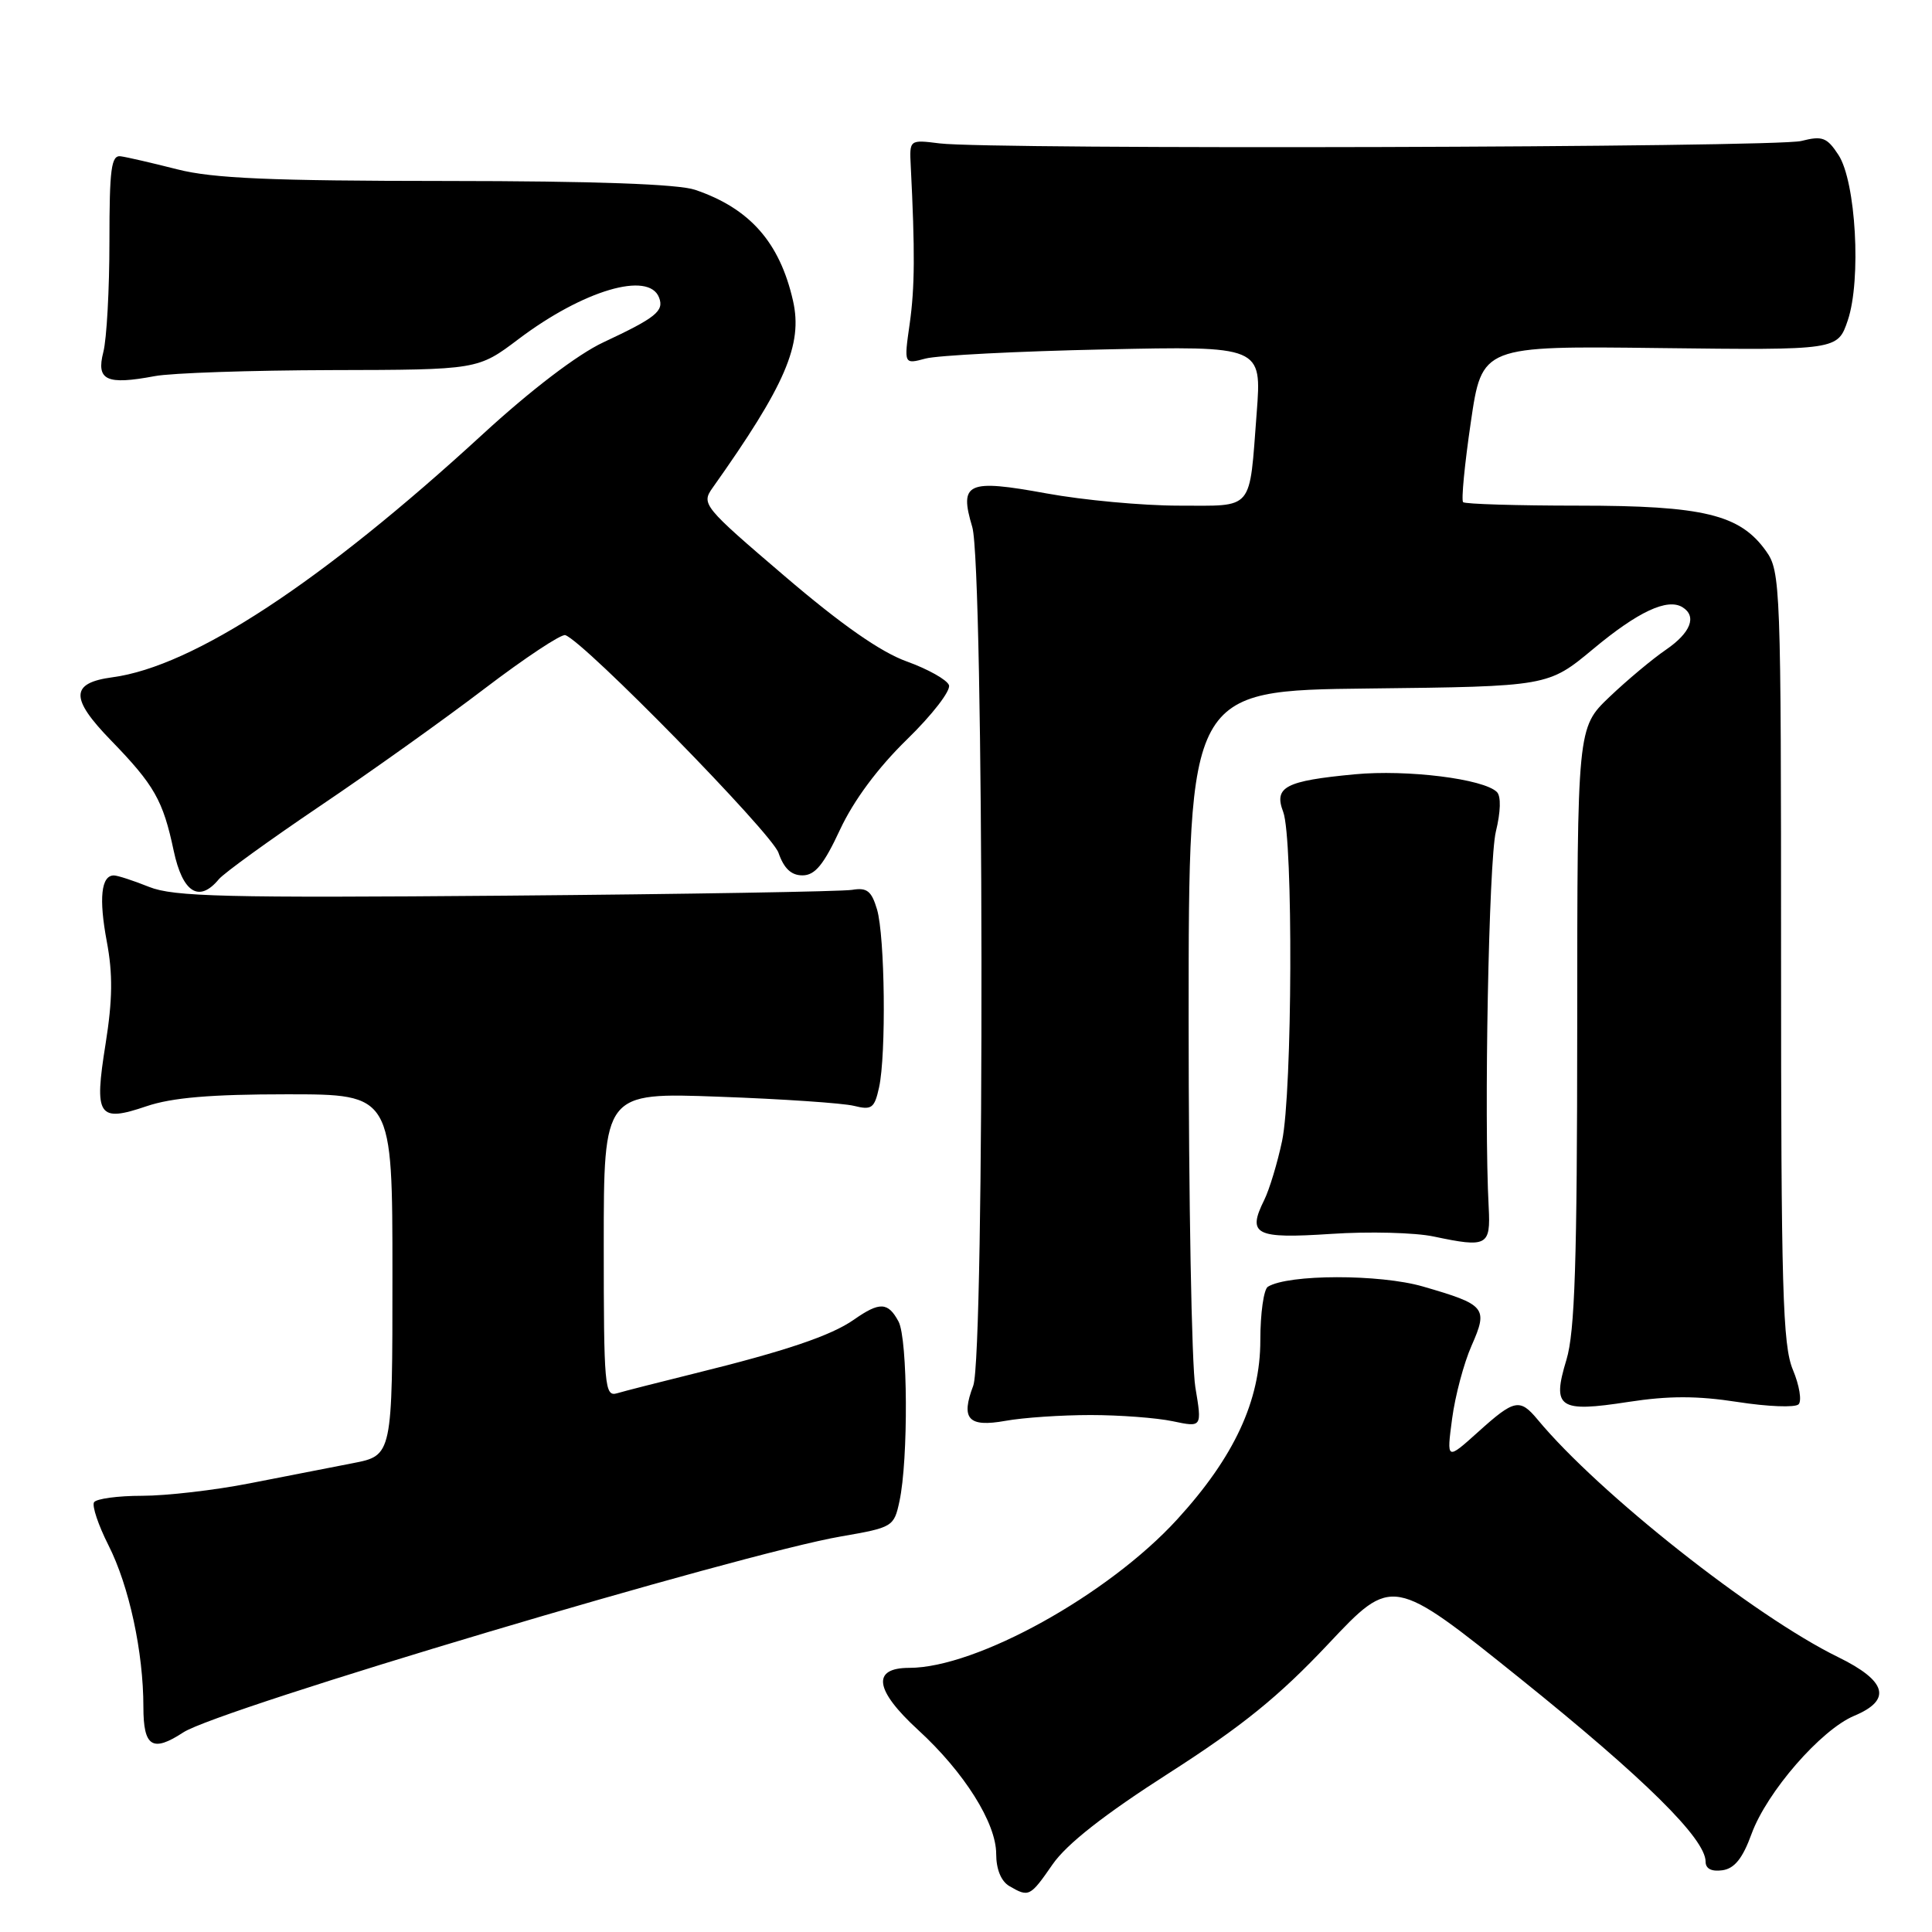 <?xml version="1.0" encoding="UTF-8" standalone="no"?>
<!DOCTYPE svg PUBLIC "-//W3C//DTD SVG 1.1//EN" "http://www.w3.org/Graphics/SVG/1.1/DTD/svg11.dtd" >
<svg xmlns="http://www.w3.org/2000/svg" xmlns:xlink="http://www.w3.org/1999/xlink" version="1.1" viewBox="0 0 256 256">
 <g >
 <path fill="currentColor"
d=" M 139.48 247.03 C 141.35 244.34 146.31 240.44 154.87 234.96 C 164.59 228.73 169.46 224.79 176.00 217.84 C 184.50 208.81 184.50 208.81 201.49 222.46 C 217.92 235.67 226.00 243.65 226.00 246.68 C 226.00 247.62 226.79 248.02 228.23 247.82 C 229.83 247.59 230.91 246.25 232.09 243.00 C 234.12 237.44 241.29 229.19 245.70 227.35 C 250.72 225.25 250.03 222.74 243.55 219.57 C 232.45 214.14 211.81 197.83 203.75 188.11 C 201.38 185.26 200.66 185.41 195.85 189.75 C 191.68 193.50 191.68 193.50 192.41 188.00 C 192.81 184.97 193.97 180.61 194.99 178.31 C 197.21 173.28 196.87 172.88 188.55 170.47 C 182.83 168.81 170.70 168.83 168.00 170.50 C 167.45 170.84 167.00 174.03 167.00 177.59 C 167.00 185.61 163.55 193.05 155.98 201.33 C 146.84 211.33 129.39 221.00 120.48 221.00 C 115.47 221.00 115.89 223.94 121.66 229.23 C 127.76 234.82 132.00 241.55 132.00 245.65 C 132.00 247.69 132.65 249.28 133.75 249.92 C 136.33 251.42 136.49 251.35 139.48 247.03 Z  M 24.29 229.55 C 28.99 226.47 98.12 205.87 111.47 203.58 C 118.28 202.40 118.46 202.30 119.18 198.94 C 120.38 193.40 120.29 177.41 119.06 175.11 C 117.67 172.52 116.56 172.47 113.15 174.86 C 110.11 176.99 104.09 179.02 92.00 182.00 C 87.33 183.16 82.71 184.33 81.75 184.62 C 80.12 185.10 80.00 183.70 80.00 164.95 C 80.00 144.76 80.00 144.76 95.25 145.32 C 103.64 145.62 111.69 146.17 113.15 146.53 C 115.51 147.12 115.87 146.85 116.48 144.09 C 117.44 139.70 117.26 124.08 116.21 120.50 C 115.48 118.05 114.88 117.58 112.91 117.91 C 111.58 118.13 90.94 118.48 67.03 118.68 C 29.87 118.99 23.01 118.82 19.76 117.52 C 17.67 116.68 15.57 116.00 15.09 116.00 C 13.40 116.00 13.08 119.04 14.15 124.75 C 14.96 129.06 14.92 132.46 13.99 138.32 C 12.45 147.93 13.00 148.76 19.42 146.58 C 22.78 145.44 27.94 145.00 38.03 145.00 C 52.00 145.00 52.00 145.00 52.00 168.93 C 52.00 192.86 52.00 192.86 46.75 193.88 C 43.86 194.44 37.71 195.64 33.08 196.55 C 28.45 197.46 22.04 198.20 18.83 198.20 C 15.62 198.20 12.75 198.59 12.46 199.06 C 12.17 199.54 13.03 202.10 14.37 204.75 C 17.11 210.15 19.00 218.91 19.00 226.18 C 19.00 231.47 20.20 232.23 24.29 229.55 Z  M 144.50 187.50 C 148.35 187.50 153.25 187.87 155.39 188.32 C 159.28 189.14 159.28 189.14 158.39 183.82 C 157.90 180.89 157.50 158.93 157.50 135.00 C 157.50 91.50 157.50 91.50 181.32 91.23 C 205.13 90.96 205.13 90.96 211.11 85.99 C 217.06 81.03 220.94 79.23 222.94 80.46 C 224.88 81.66 224.03 83.84 220.75 86.09 C 218.96 87.31 215.59 90.13 213.25 92.36 C 209.00 96.42 209.00 96.42 208.99 135.96 C 208.98 167.25 208.68 176.48 207.56 180.18 C 205.62 186.57 206.54 187.19 215.78 185.76 C 221.11 184.94 224.90 184.94 230.25 185.77 C 234.24 186.39 237.87 186.53 238.32 186.08 C 238.77 185.63 238.43 183.57 237.57 181.51 C 236.21 178.27 236.00 170.82 236.00 126.78 C 236.00 77.52 235.93 75.71 234.01 73.02 C 230.56 68.17 225.72 67.00 209.15 67.00 C 201.00 67.00 194.12 66.79 193.87 66.54 C 193.61 66.28 194.07 61.52 194.89 55.95 C 196.37 45.83 196.37 45.83 219.94 46.12 C 243.50 46.40 243.50 46.40 244.84 42.45 C 246.65 37.08 245.92 24.05 243.60 20.52 C 242.08 18.20 241.47 17.97 238.68 18.68 C 235.29 19.55 131.23 19.84 124.50 19.00 C 120.50 18.50 120.50 18.50 120.68 22.00 C 121.25 33.33 121.22 38.07 120.54 42.89 C 119.77 48.28 119.77 48.28 122.64 47.51 C 124.21 47.09 134.88 46.54 146.35 46.30 C 167.19 45.85 167.19 45.85 166.52 54.68 C 165.51 67.88 166.25 67.00 156.18 67.00 C 151.41 67.00 143.53 66.27 138.67 65.38 C 128.16 63.46 127.07 63.95 128.83 69.83 C 130.38 74.98 130.49 179.58 128.96 183.61 C 127.28 188.03 128.30 189.15 133.22 188.27 C 135.58 187.84 140.65 187.50 144.50 187.50 Z  M 197.26 159.98 C 196.62 148.14 197.27 114.01 198.21 110.19 C 198.85 107.56 198.91 105.51 198.35 104.95 C 196.61 103.21 186.48 101.94 179.50 102.60 C 170.30 103.47 168.77 104.27 170.03 107.58 C 171.37 111.10 171.25 144.71 169.88 151.20 C 169.26 154.12 168.20 157.62 167.52 159.00 C 165.23 163.61 166.32 164.16 176.35 163.50 C 181.38 163.16 187.53 163.32 190.00 163.85 C 197.05 165.34 197.53 165.09 197.26 159.98 Z  M 28.99 116.51 C 29.67 115.69 35.69 111.34 42.36 106.83 C 49.04 102.33 58.88 95.31 64.23 91.23 C 69.58 87.16 74.39 83.97 74.91 84.16 C 77.48 85.07 102.22 110.35 103.15 112.99 C 103.88 115.09 104.85 116.00 106.35 115.99 C 108.00 115.98 109.15 114.57 111.31 109.93 C 113.11 106.07 116.31 101.75 120.18 97.98 C 123.52 94.73 126.02 91.49 125.74 90.78 C 125.47 90.07 122.96 88.66 120.16 87.65 C 116.70 86.41 111.49 82.77 103.96 76.33 C 93.21 67.15 92.91 66.78 94.40 64.67 C 104.08 51.02 106.39 45.66 105.08 39.86 C 103.32 32.11 99.35 27.61 92.10 25.15 C 89.84 24.39 78.78 23.99 59.10 23.98 C 35.90 23.97 28.20 23.64 23.50 22.44 C 20.20 21.60 16.82 20.82 16.00 20.71 C 14.74 20.53 14.50 22.35 14.50 32.00 C 14.50 38.33 14.14 44.92 13.69 46.66 C 12.73 50.40 14.09 51.04 20.50 49.84 C 22.70 49.42 33.23 49.07 43.91 49.04 C 63.32 49.00 63.32 49.00 68.71 44.93 C 77.28 38.46 85.98 35.89 87.33 39.43 C 88.02 41.21 86.91 42.10 79.95 45.36 C 76.54 46.95 70.35 51.67 63.95 57.55 C 42.60 77.16 25.62 88.30 14.92 89.74 C 9.32 90.49 9.26 92.50 14.69 98.09 C 20.46 104.04 21.60 106.04 23.02 112.75 C 24.20 118.28 26.38 119.66 28.99 116.51 Z "/>
</g>
</svg>